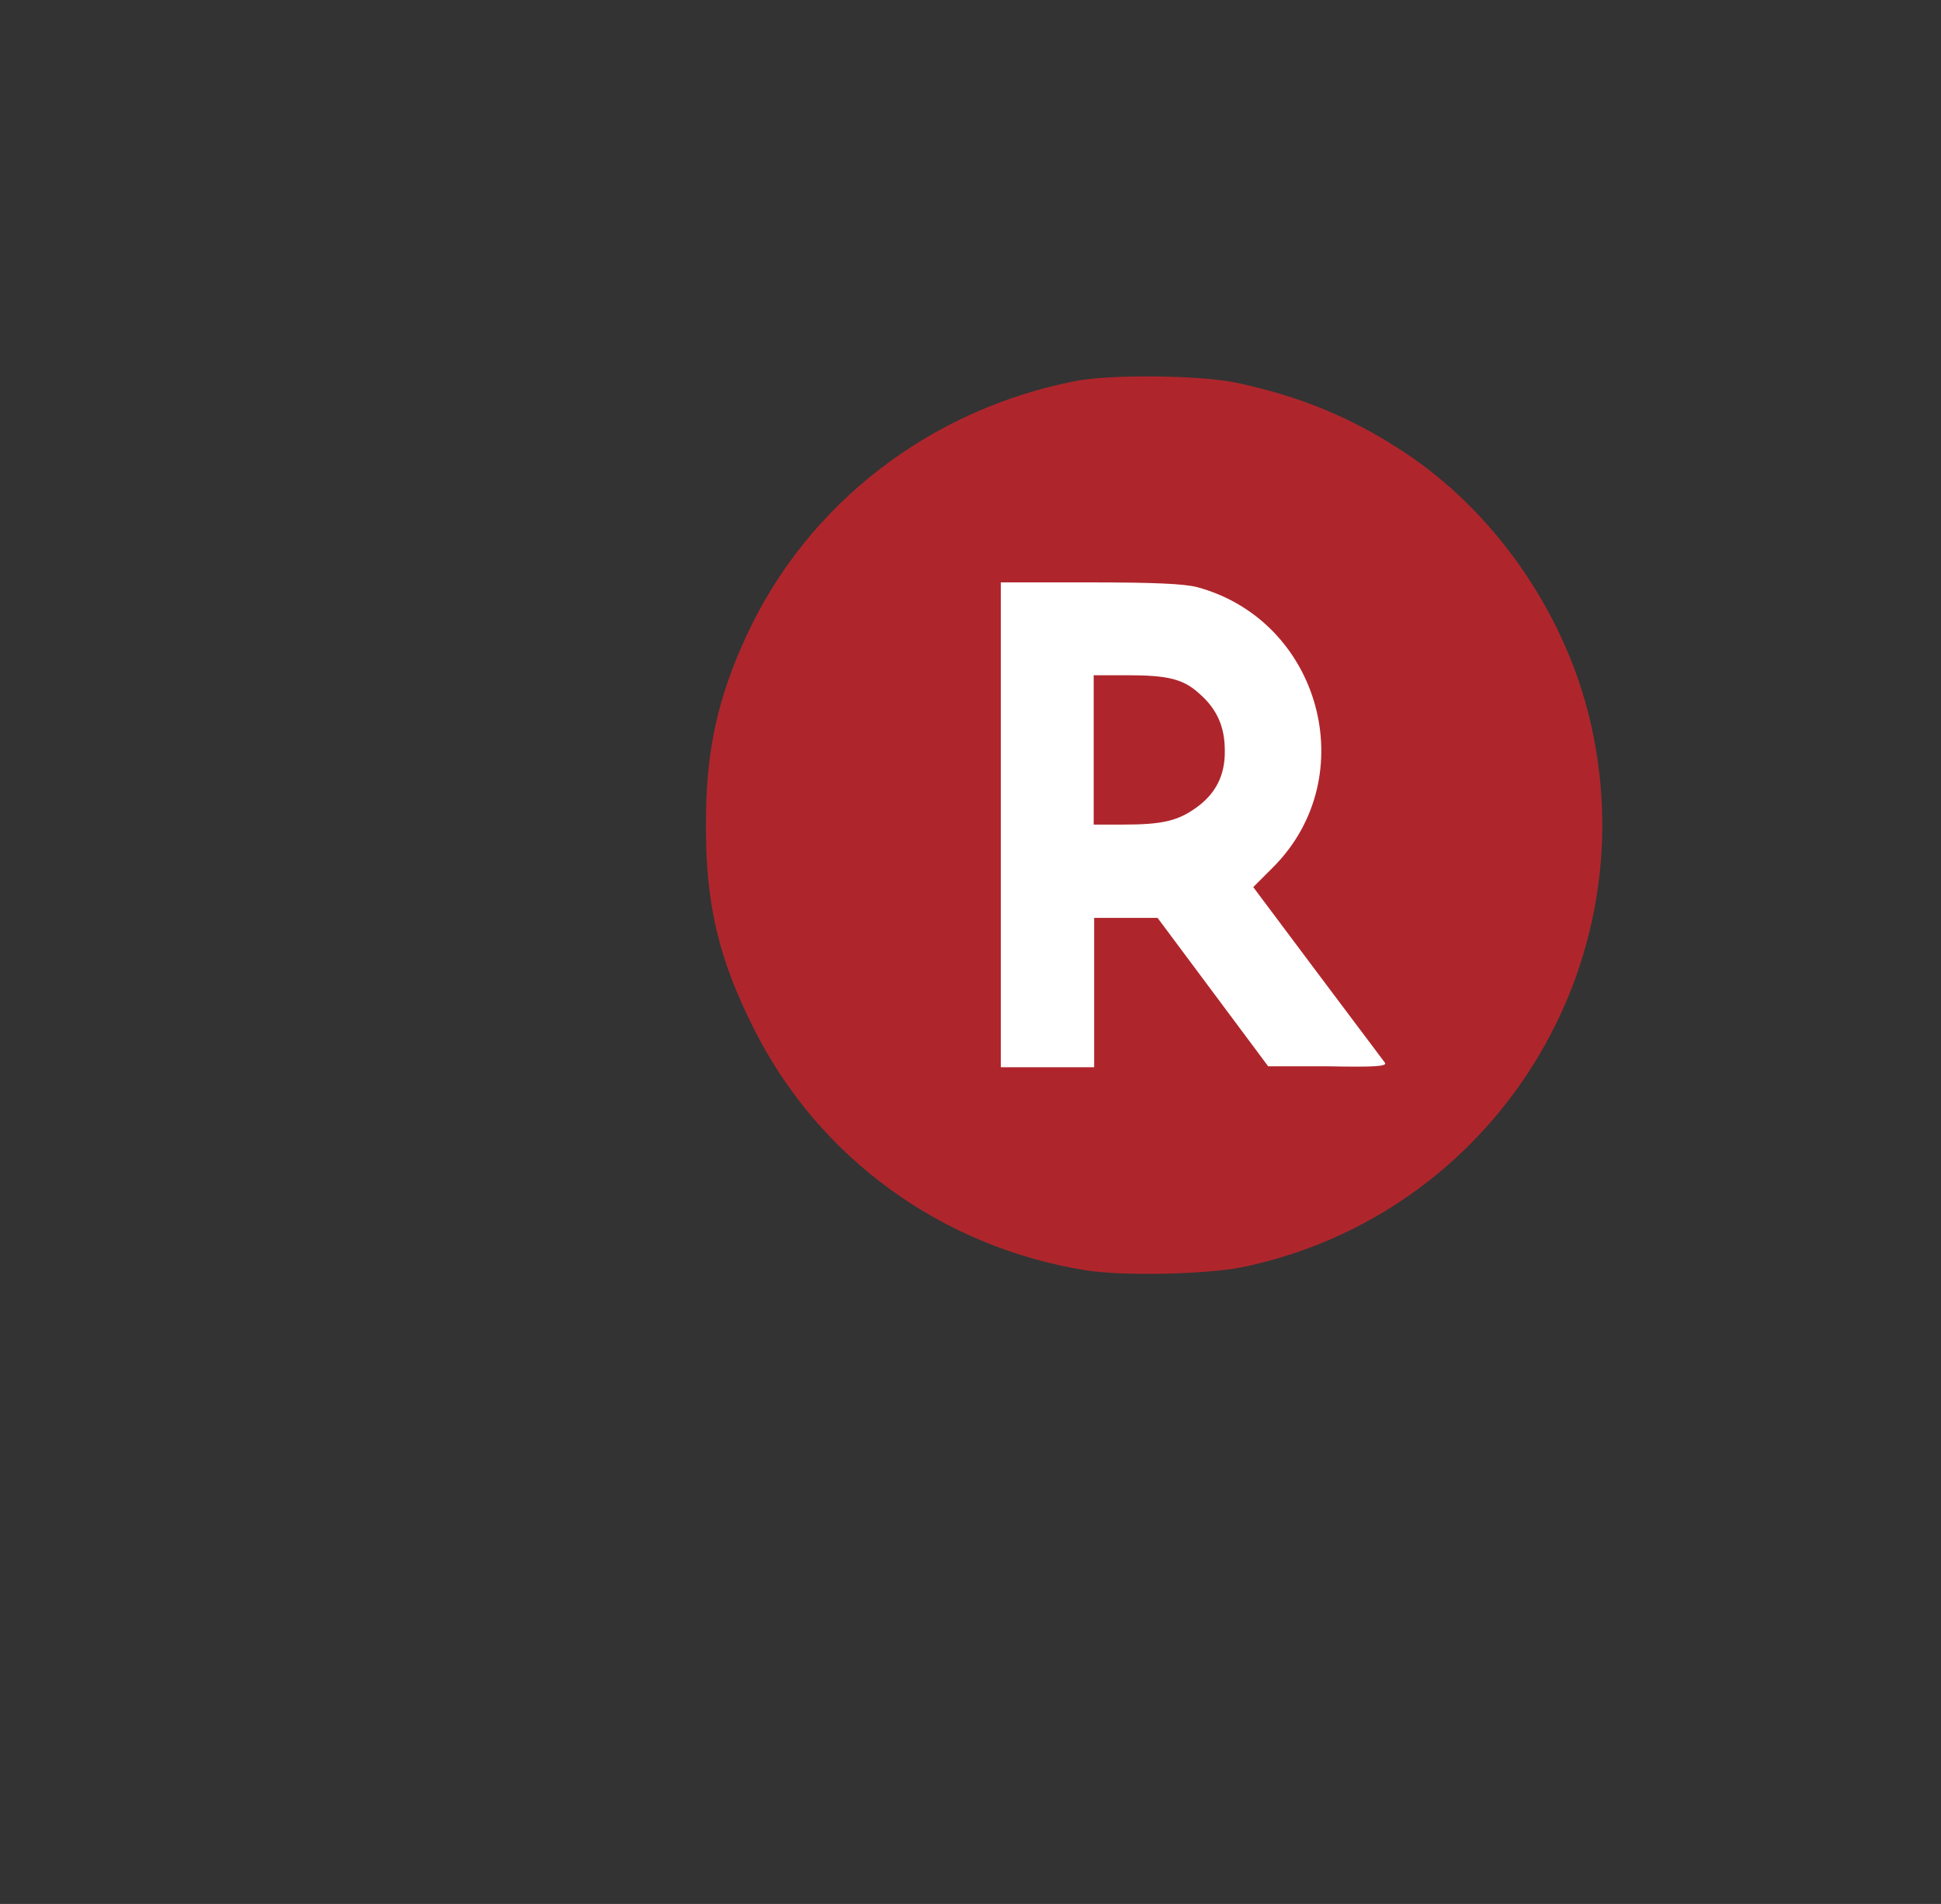 <?xml version="1.0" encoding="utf-8"?>
<!-- Generator: Adobe Illustrator 21.0.0, SVG Export Plug-In . SVG Version: 6.00 Build 0)  -->
<svg version="1.1" id="Layer_1" xmlns="http://www.w3.org/2000/svg" xmlns:xlink="http://www.w3.org/1999/xlink" x="0px" y="0px"
	 viewBox="0 0 416 408" style="enable-background:new 0 0 416 408;" xml:space="preserve">
<rect x="0" y="0" width="416" height="408" fill="#333333" stroke="none"/>
<style type="text/css">
	.st0{fill:#AE262C;}
	.st1{fill:#FFFFFF;}
</style>
<g>
	<g>
		<path id="Fill-4-Copy_1_" class="st0" d="M232.6,272.2c-30.8-5-57-24-70.9-51.5c-7.7-15.2-10.5-27-10.4-44.3
			c0-15.5,2.5-26.9,8.8-40.4c13.1-28.2,39.4-48.4,70.7-54.4c7.4-1.4,26.5-1.2,34.1,0.4c13.7,2.9,24.9,7.5,36.2,15
			c18.9,12.5,33.6,33.4,39.3,55.8c13.6,53.6-20.2,107.7-74.4,118.8C258.1,273.1,240.6,273.5,232.6,272.2L232.6,272.2z"/>
	</g>
	<g>
		<path class="st1" d="M296.8,227.7c-0.4-0.5-6.9-9.2-14.5-19.3l-13.7-18.3l4.3-4.3c19.3-19.4,10.1-52.9-16.4-60
			c-2.8-0.7-9.1-1-22.9-1l-19.1,0v103.9h20v-16v-16l6.8,0l6.8,0l23.7,31.8l12.9,0C294.9,228.7,297.4,228.5,296.8,227.7z
			 M256.2,173.2c-3.8,2.7-7.2,3.5-15.3,3.5l-6.5,0v-16v-16l7.2,0c8.7,0,12,0.8,15.4,3.9c3.8,3.3,5.5,7.1,5.5,12.2
			C262.6,166.2,260.5,170.2,256.2,173.2z"/>
	</g>
</g>
</svg>
